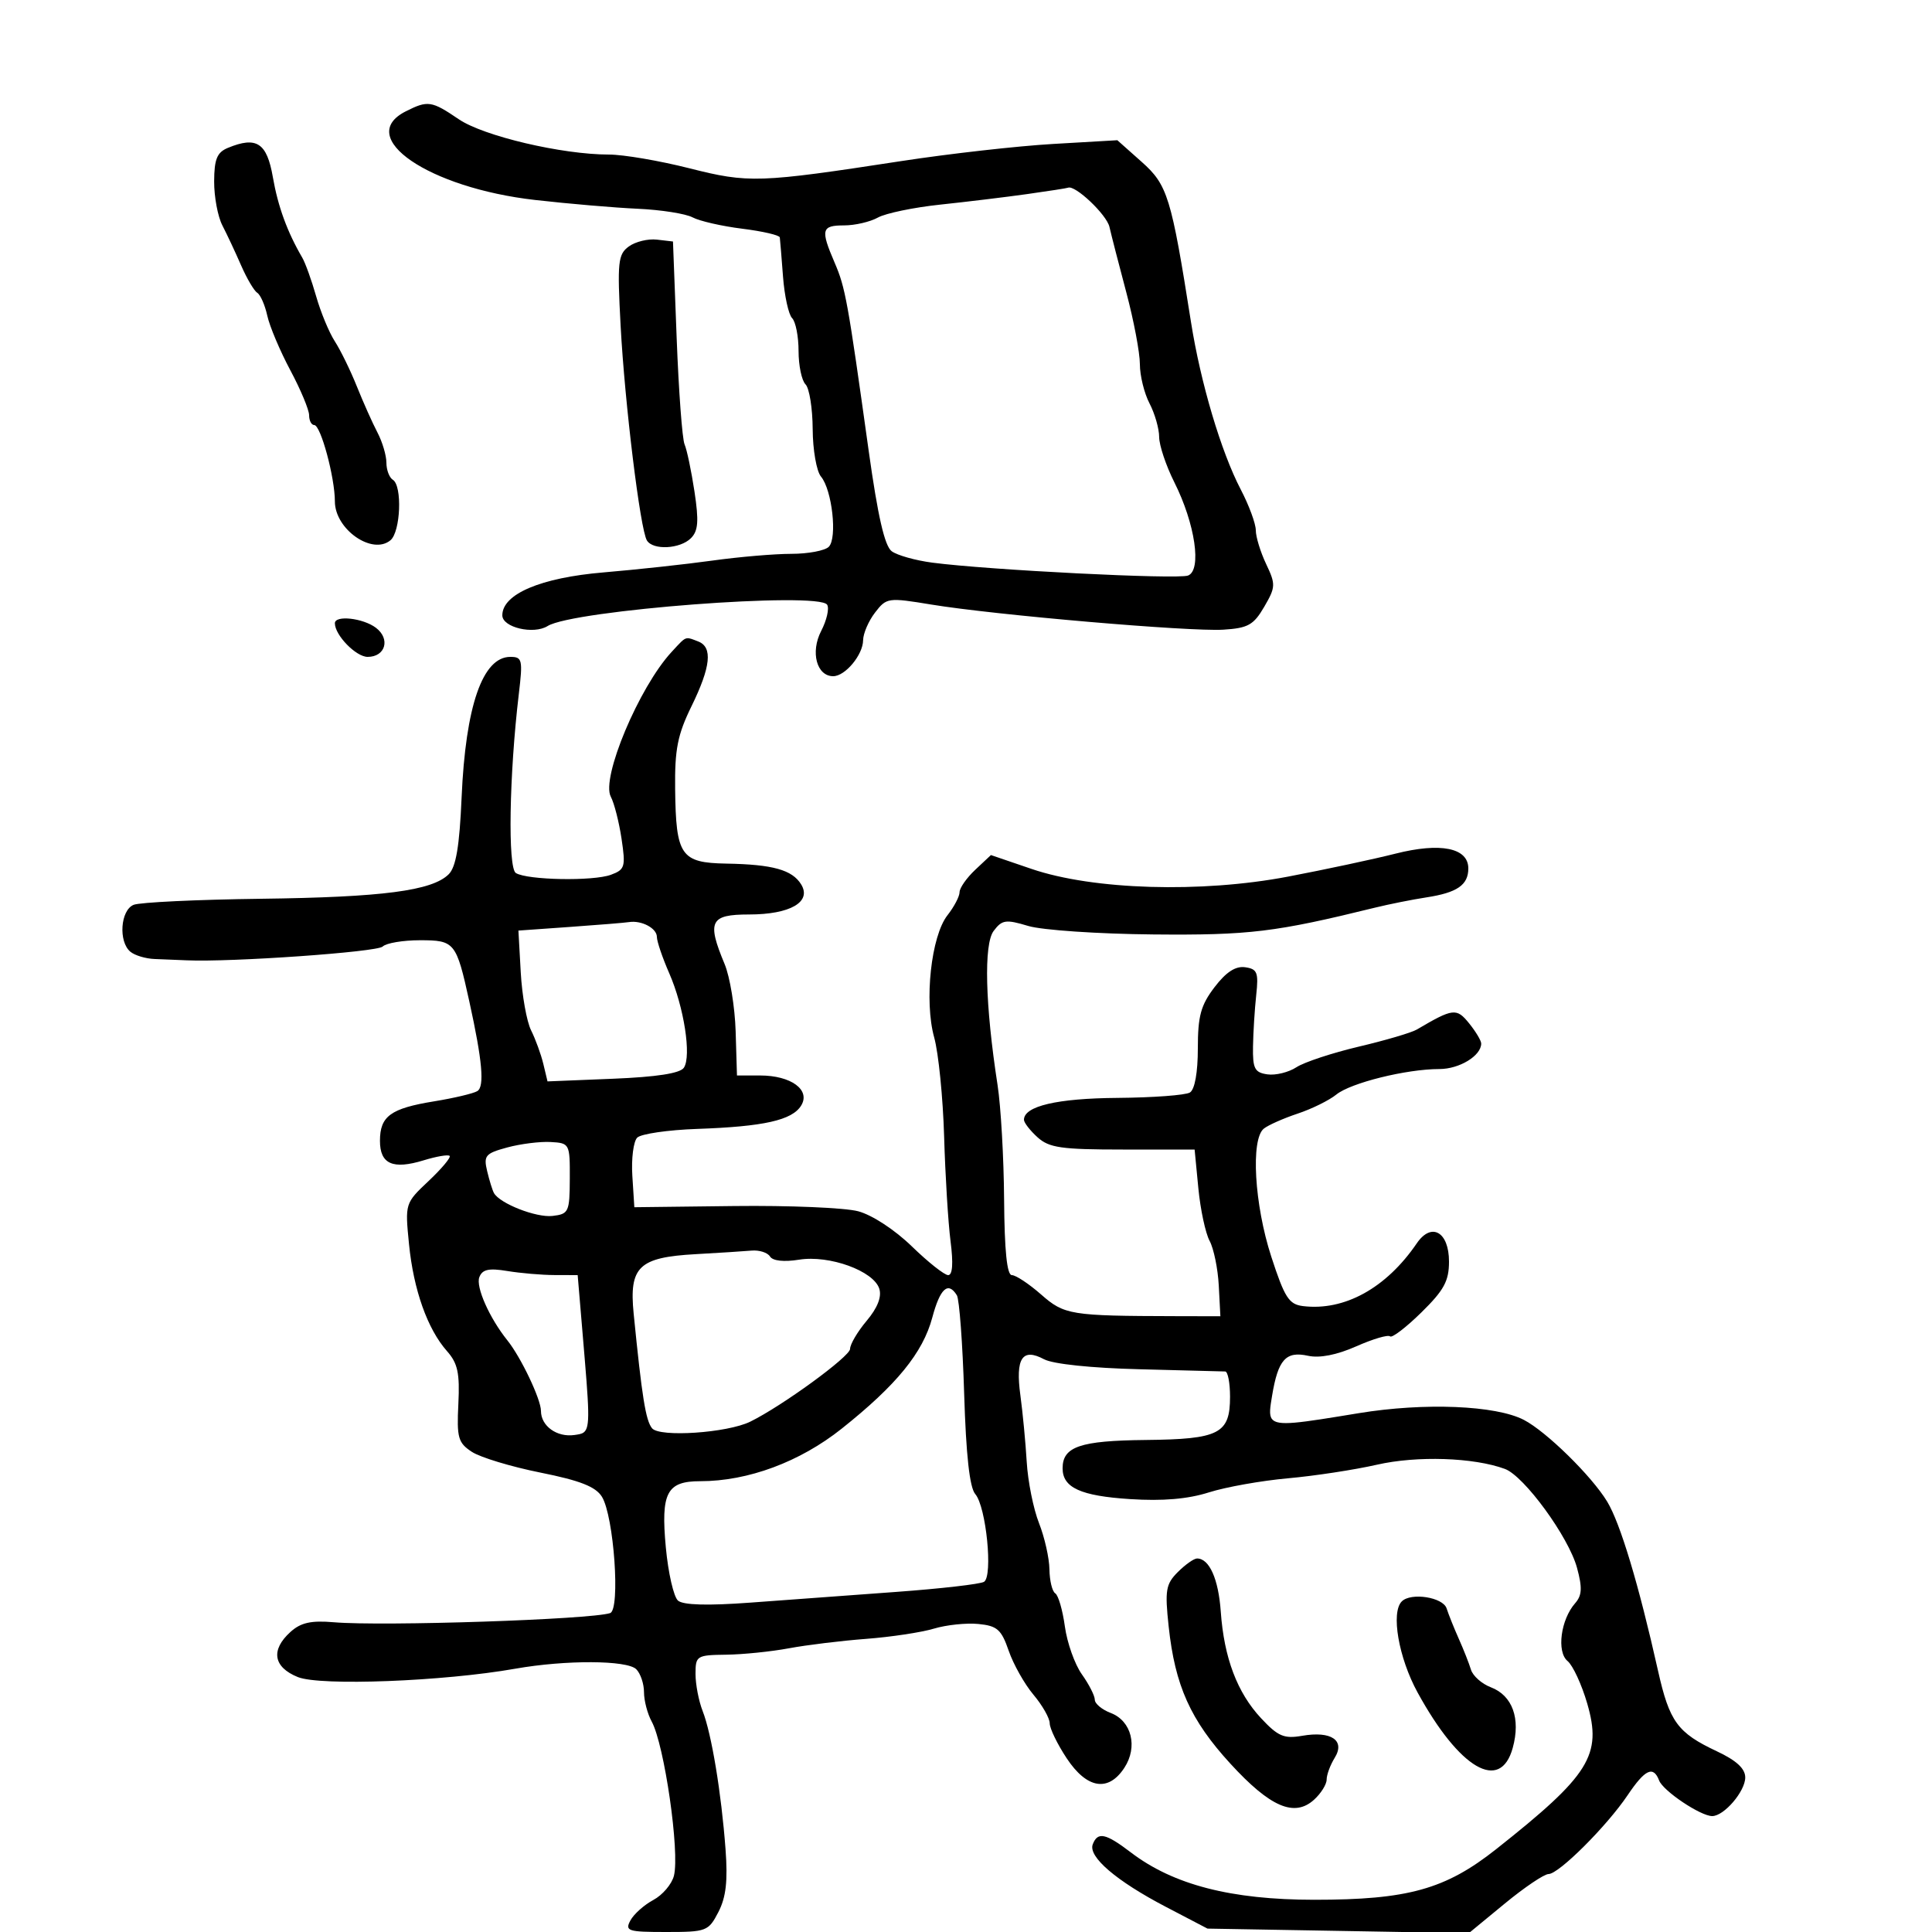 <svg xmlns="http://www.w3.org/2000/svg" width="300" height="300" viewBox="0 0 300 300" version="1.1">
  <defs/>
  <path d="M104.272,101.25 C105.627,99.782 106.107,99.195 106.662,99.112 C107.076,99.05 107.531,99.266 108.418,99.607 C110.692,100.48 110.375,103.534 107.374,109.668 C105.213,114.085 104.764,116.357 104.835,122.511 C104.956,132.878 105.71,133.976 112.785,134.1 C119.988,134.225 123.018,135.068 124.405,137.331 C126.073,140.052 122.694,142 116.309,142 C110.265,142 109.743,143.056 112.512,149.684 C113.344,151.674 114.117,156.385 114.231,160.152 L114.437,167 L118.028,167 C122.837,167 125.895,169.239 124.405,171.67 C123.009,173.947 118.61,174.935 108.257,175.297 C103.724,175.455 99.534,176.066 98.947,176.653 C98.36,177.24 98.019,179.911 98.19,182.589 L98.5,187.457 L114,187.272 C122.525,187.171 131.188,187.535 133.252,188.083 C135.418,188.657 138.943,190.963 141.594,193.539 C144.118,195.993 146.655,198 147.231,198 C147.914,198 148.043,196.173 147.602,192.75 C147.23,189.863 146.781,182.55 146.604,176.5 C146.427,170.45 145.732,163.518 145.061,161.095 C143.489,155.425 144.585,145.349 147.126,142.115 C148.157,140.803 149,139.194 149,138.539 C149,137.885 150.096,136.319 151.435,135.061 L153.871,132.773 L160.185,134.928 C169.75,138.192 186.506,138.695 200,136.122 C205.775,135.021 213.28,133.417 216.677,132.557 C223.701,130.779 228,131.651 228,134.853 C228,137.418 226.273,138.611 221.5,139.344 C219.3,139.682 215.7,140.401 213.5,140.942 C198,144.756 194.01,145.238 179.047,145.1 C170.548,145.022 161.831,144.43 159.676,143.785 C156.173,142.735 155.603,142.817 154.294,144.555 C152.737,146.624 152.977,156.039 154.903,168.5 C155.414,171.8 155.869,179.787 155.916,186.25 C155.973,194.193 156.362,198 157.118,198 C157.733,198 159.774,199.35 161.653,201 C165.279,204.184 166.206,204.334 182.5,204.372 L189.5,204.388 L189.251,199.63 C189.114,197.014 188.474,193.889 187.829,192.686 C187.183,191.484 186.395,187.8 186.078,184.5 L185.5,178.5 L174.355,178.5 C164.799,178.5 162.91,178.228 161.105,176.595 C159.947,175.547 159,174.326 159,173.88 C159,171.757 164.145,170.552 173.52,170.48 C179.031,170.437 184.093,170.061 184.77,169.642 C185.526,169.175 186,166.532 186,162.785 C186,157.764 186.458,156.089 188.594,153.287 C190.385,150.94 191.857,149.981 193.344,150.193 C195.229,150.461 195.445,151.003 195.066,154.5 C194.827,156.7 194.602,160.3 194.566,162.5 C194.509,165.94 194.823,166.546 196.808,166.827 C198.077,167.007 200.102,166.509 201.308,165.721 C202.514,164.933 206.875,163.492 211,162.519 C215.125,161.547 219.175,160.354 220,159.868 C225.639,156.55 226.166,156.487 228.117,158.897 C229.153,160.175 230,161.59 230,162.039 C230,163.938 226.618,166 223.505,166 C218.392,166 209.739,168.143 207.5,169.964 C206.4,170.859 203.7,172.19 201.5,172.922 C199.3,173.655 196.938,174.702 196.25,175.249 C194.187,176.892 194.774,187.043 197.399,195.119 C199.471,201.491 200.144,202.542 202.323,202.809 C208.758,203.597 215.249,200.018 220,193.06 C222.276,189.727 225,191.274 225,195.899 C225,198.921 224.225,200.344 220.689,203.814 C218.318,206.141 216.138,207.804 215.844,207.51 C215.55,207.216 213.192,207.912 210.605,209.056 C207.567,210.4 204.913,210.92 203.11,210.524 C199.662,209.767 198.455,211.112 197.525,216.75 C197.231,218.534 197.023,219.688 197.501,220.332 C198.386,221.524 201.619,220.973 211,219.435 C221.186,217.766 232.265,218.219 236.627,220.481 C240.118,222.293 247.157,229.197 249.564,233.171 C251.606,236.542 254.452,246.01 257.456,259.425 C259.233,267.357 260.48,269.065 266.596,271.94 C269.638,273.37 271,274.627 271,276.005 C271,278.159 267.712,282 265.868,282 C264.067,282 258.254,278.105 257.631,276.48 C256.729,274.131 255.451,274.724 252.742,278.75 C249.498,283.572 242.05,291 240.459,291 C239.783,291 236.721,293.065 233.655,295.589 L228.08,300.179 L207.79,299.826 L187.5,299.473 L181,296.077 C173.327,292.067 168.943,288.313 169.682,286.385 C170.447,284.393 171.682,284.655 175.599,287.643 C182.196,292.675 191.164,294.991 204.068,294.996 C218.597,295.001 224.437,293.378 232.314,287.146 C246.862,275.634 248.795,272.543 246.462,264.518 C245.607,261.575 244.233,258.608 243.409,257.924 C241.691,256.498 242.347,251.496 244.586,248.949 C245.656,247.732 245.719,246.551 244.878,243.449 C243.577,238.655 236.682,229.2 233.678,228.093 C228.841,226.309 220.04,226.019 213.816,227.438 C210.342,228.23 204.125,229.18 200,229.549 C195.875,229.918 190.344,230.903 187.708,231.739 C184.443,232.774 180.552,233.106 175.494,232.781 C167.806,232.288 165,231.01 165,228 C165,224.631 167.715,223.703 177.88,223.6 C189.343,223.483 191,222.634 191,216.878 C191,214.745 190.662,212.983 190.25,212.962 C189.838,212.941 183.863,212.786 176.973,212.617 C169.466,212.432 163.512,211.809 162.115,211.062 C158.739,209.255 157.659,210.9 158.444,216.658 C158.806,219.321 159.25,223.975 159.429,227 C159.608,230.025 160.465,234.3 161.333,236.5 C162.202,238.7 162.932,241.936 162.956,243.691 C162.98,245.446 163.387,247.121 163.86,247.414 C164.334,247.706 165.005,250.021 165.353,252.558 C165.701,255.095 166.888,258.439 167.993,259.99 C169.097,261.54 170,263.313 170,263.929 C170,264.545 171.112,265.472 172.472,265.989 C175.718,267.223 176.719,271.254 174.587,274.507 C172.095,278.311 168.768,277.759 165.633,273.021 C164.185,270.833 163,268.393 163,267.598 C163,266.804 161.863,264.802 160.473,263.151 C159.083,261.499 157.354,258.427 156.629,256.324 C155.493,253.027 154.844,252.454 151.917,252.169 C150.05,251.987 146.942,252.313 145.011,252.895 C143.08,253.476 138.35,254.19 134.5,254.482 C130.65,254.773 125.25,255.432 122.5,255.946 C119.75,256.46 115.362,256.908 112.75,256.94 C108.176,256.998 108,257.109 108,259.935 C108,261.549 108.498,264.137 109.106,265.685 C110.484,269.188 112.011,278.409 112.661,287.149 C113.027,292.068 112.739,294.604 111.552,296.899 C110.008,299.885 109.708,300 103.439,300 C97.495,300 97.013,299.845 97.887,298.21 C98.414,297.226 100.017,295.794 101.45,295.027 C102.882,294.26 104.322,292.566 104.649,291.262 C105.571,287.588 103.167,270.932 101.193,267.316 C100.537,266.114 100,264.067 100,262.766 C100,261.465 99.46,259.86 98.8,259.2 C97.376,257.776 87.826,257.735 80,259.118 C68.862,261.087 49.731,261.822 46.25,260.415 C42.436,258.874 42,256.215 45.101,253.408 C46.708,251.955 48.297,251.6 51.851,251.904 C59.431,252.55 91.722,251.479 94.74,250.481 C96.355,249.946 95.327,235.407 93.462,232.409 C92.491,230.847 90.069,229.897 83.911,228.662 C79.373,227.752 74.585,226.303 73.271,225.442 C71.134,224.042 70.913,223.257 71.174,218 C71.41,213.231 71.079,211.688 69.417,209.812 C66.375,206.377 64.213,200.288 63.509,193.173 C62.885,186.867 62.895,186.835 66.562,183.377 C68.585,181.469 70.051,179.718 69.819,179.486 C69.588,179.254 67.773,179.564 65.787,180.173 C60.998,181.643 59,180.754 59,177.154 C59,173.319 60.649,172.115 67.41,171.015 C70.5,170.512 73.521,169.796 74.122,169.424 C75.26,168.722 74.899,164.701 72.875,155.5 C70.851,146.301 70.609,146 65.221,146 C62.57,146 59.959,146.441 59.421,146.979 C58.566,147.834 35.885,149.428 29,149.118 C27.625,149.056 25.375,148.964 24,148.914 C22.625,148.864 20.938,148.358 20.25,147.789 C18.363,146.228 18.698,141.337 20.75,140.501 C21.713,140.109 30.6,139.687 40.5,139.561 C59.42,139.322 67.111,138.317 69.68,135.748 C70.81,134.618 71.35,131.398 71.677,123.85 C72.292,109.619 74.932,102 79.246,102 C81.095,102 81.196,102.437 80.563,107.75 C79.069,120.296 78.829,134.776 80.102,135.563 C81.889,136.668 92.093,136.856 94.861,135.836 C97.04,135.032 97.167,134.602 96.512,130.233 C96.122,127.63 95.371,124.694 94.845,123.71 C93.301,120.825 99.219,106.724 104.272,101.25 Z M63,17.294 C66.432,15.558 67.012,15.644 71.228,18.509 C75.091,21.134 87.268,24 94.56,24 C96.792,24 102.394,24.954 107.007,26.121 C116.275,28.465 117.782,28.414 140,25.005 C147.425,23.866 158,22.673 163.5,22.354 L173.5,21.774 L177.28,25.137 C181.302,28.716 181.872,30.566 184.935,50 C186.421,59.423 189.609,70.158 192.655,75.992 C193.945,78.463 195,81.32 195,82.341 C195,83.362 195.722,85.719 196.604,87.578 C198.107,90.745 198.088,91.166 196.304,94.229 C194.661,97.051 193.79,97.538 189.95,97.776 C184.705,98.102 154.505,95.502 144.603,93.873 C137.886,92.767 137.659,92.799 135.876,95.119 C134.868,96.428 134.034,98.365 134.022,99.421 C133.996,101.691 131.243,105 129.38,105 C126.812,105 125.815,101.258 127.511,97.98 C128.375,96.309 128.794,94.475 128.442,93.906 C127.16,91.832 88.994,94.738 85.036,97.21 C82.851,98.574 78,97.429 78,95.549 C78,92.241 83.969,89.706 93.688,88.886 C98.876,88.448 106.501,87.62 110.632,87.045 C114.764,86.47 120.272,86 122.872,86 C125.473,86 128.092,85.508 128.692,84.908 C130.044,83.556 129.211,76.066 127.48,74 C126.789,73.175 126.209,69.859 126.193,66.631 C126.176,63.403 125.676,60.276 125.081,59.681 C124.486,59.086 124,56.755 124,54.5 C124,52.245 123.55,49.95 122.999,49.399 C122.449,48.849 121.813,45.946 121.586,42.949 C121.36,39.952 121.135,37.214 121.087,36.865 C121.039,36.516 118.412,35.908 115.25,35.514 C112.088,35.12 108.621,34.328 107.546,33.754 C106.471,33.181 102.646,32.579 99.046,32.417 C95.446,32.255 88.271,31.641 83.103,31.054 C66.559,29.174 55.067,21.308 63,17.294 Z M159.5,30.136 C156.2,30.6 150.125,31.336 146,31.773 C141.875,32.21 137.517,33.115 136.316,33.784 C135.114,34.453 132.752,35 131.066,35 C127.555,35 127.39,35.647 129.599,40.782 C131.276,44.681 131.617,46.564 134.886,69.98 C136.309,80.17 137.371,84.798 138.472,85.603 C139.332,86.232 142.166,87.027 144.768,87.368 C153.503,88.514 182.853,89.994 184.478,89.37 C186.641,88.54 185.583,81.324 182.356,74.9 C181.06,72.32 179.997,69.15 179.994,67.855 C179.99,66.56 179.315,64.211 178.494,62.636 C177.672,61.06 177,58.32 177,56.546 C177,54.772 176.052,49.76 174.894,45.41 C173.736,41.059 172.557,36.48 172.274,35.233 C171.841,33.323 166.939,28.682 165.846,29.147 C165.656,29.228 162.8,29.673 159.5,30.136 Z M144.765,204.591 C143.303,210.054 139.221,215.061 130.698,221.842 C124.206,227.009 116.149,230 108.728,230 C103.53,230 102.6,231.789 103.388,240.267 C103.757,244.238 104.608,247.962 105.28,248.542 C106.087,249.239 109.885,249.345 116.5,248.855 C122,248.447 132.18,247.7 139.123,247.194 C146.066,246.688 152.22,245.982 152.8,245.624 C154.209,244.753 153.132,233.958 151.44,232 C150.562,230.983 150.006,225.954 149.713,216.382 C149.475,208.617 148.966,201.754 148.581,201.132 C147.22,198.929 145.978,200.055 144.765,204.591 Z M108.019,194.746 C99.193,195.238 97.671,196.697 98.394,203.975 C99.683,216.949 100.265,220.572 101.252,221.783 C102.421,223.215 112.931,222.507 116.5,220.755 C121.446,218.328 132,210.635 132,209.457 C132,208.74 133.158,206.777 134.573,205.095 C136.258,203.093 136.936,201.372 136.536,200.112 C135.656,197.342 128.783,194.851 124.09,195.602 C121.72,195.981 119.989,195.792 119.567,195.108 C119.19,194.498 117.896,194.087 116.691,194.193 C115.486,194.299 111.584,194.548 108.019,194.746 Z M35.386,22.962 C39.837,21.124 41.442,22.167 42.368,27.5 C43.16,32.06 44.602,36.011 46.931,40 C47.413,40.825 48.384,43.525 49.09,46 C49.795,48.475 51.101,51.625 51.99,53 C52.88,54.375 54.42,57.525 55.412,60 C56.404,62.475 57.842,65.694 58.608,67.154 C59.374,68.614 60,70.725 60,71.845 C60,72.965 60.45,74.16 61,74.5 C62.492,75.422 62.208,82.583 60.627,83.895 C57.8,86.241 52,82.183 52,77.859 C52,74.131 49.801,66 48.793,66 C48.357,66 48,65.316 48,64.481 C48,63.646 46.687,60.502 45.082,57.495 C43.478,54.488 41.868,50.677 41.506,49.025 C41.143,47.374 40.443,45.774 39.95,45.469 C39.457,45.164 38.326,43.247 37.437,41.208 C36.548,39.168 35.239,36.375 34.528,35 C33.816,33.625 33.243,30.55 33.253,28.167 C33.269,24.709 33.699,23.658 35.386,22.962 Z M88.5,143.933 L80.5,144.5 L80.862,151 C81.061,154.575 81.785,158.625 82.472,160 C83.158,161.375 84.011,163.719 84.369,165.21 L85.018,167.919 L95.171,167.507 C101.983,167.23 105.609,166.667 106.19,165.797 C107.394,163.995 106.212,156.361 103.917,151.123 C102.863,148.715 102,146.176 102,145.48 C102,144.138 99.621,142.877 97.668,143.183 C97.026,143.284 92.9,143.622 88.5,143.933 Z M97.641,38.273 C98.662,37.526 100.624,37.047 101.999,37.208 L104.5,37.5 L105.072,52.5 C105.387,60.75 105.939,68.175 106.299,69 C106.66,69.825 107.351,73.119 107.837,76.319 C108.535,80.923 108.42,82.437 107.288,83.569 C105.607,85.25 101.408,85.469 100.454,83.925 C99.414,82.243 97.013,62.638 96.368,50.566 C95.839,40.672 95.96,39.502 97.641,38.273 Z M182.895,244.105 C184.053,242.947 185.395,242 185.878,242 C187.783,242 189.202,245.177 189.56,250.247 C190.067,257.425 192.115,262.841 195.821,266.808 C198.453,269.626 199.386,270.025 202.202,269.533 C206.712,268.746 208.928,270.248 207.25,272.956 C206.563,274.065 206,275.584 206,276.331 C206,277.079 205.118,278.488 204.04,279.464 C200.988,282.226 197.229,280.603 191.046,273.853 C184.856,267.095 182.454,261.752 181.468,252.543 C180.866,246.921 181.026,245.974 182.895,244.105 Z M74.431,198.32 C73.853,199.825 75.996,204.653 78.786,208.131 C80.897,210.762 84,217.284 84,219.089 C84,221.433 86.474,223.213 89.195,222.827 C89.807,222.74 90.274,222.682 90.613,222.443 C91.714,221.668 91.472,218.989 90.481,207.25 L89.701,198 L86.1,197.989 C84.12,197.983 80.82,197.7 78.768,197.361 C75.898,196.887 74.896,197.108 74.431,198.32 Z M217.667,248.667 C219.095,247.238 224.067,248.012 224.628,249.75 C224.939,250.713 225.796,252.85 226.533,254.5 C227.27,256.15 228.115,258.294 228.411,259.265 C228.707,260.236 230.093,261.465 231.492,261.997 C234.858,263.277 236.153,266.861 234.896,271.415 C232.972,278.381 226.625,274.682 220.12,262.804 C217.176,257.429 215.953,250.381 217.667,248.667 Z M78.756,178.179 C75.364,179.1 75.071,179.446 75.644,181.848 C75.992,183.307 76.468,184.841 76.702,185.257 C77.621,186.894 83.275,189.103 85.794,188.81 C88.313,188.517 88.457,188.205 88.478,183 C88.5,177.588 88.452,177.497 85.5,177.331 C83.85,177.238 80.815,177.619 78.756,178.179 Z M52,96.777 C52,95.483 56.373,95.968 58.375,97.484 C60.652,99.208 59.856,102 57.088,102 C55.281,102 52,98.633 52,96.777 Z"/>
</svg>

